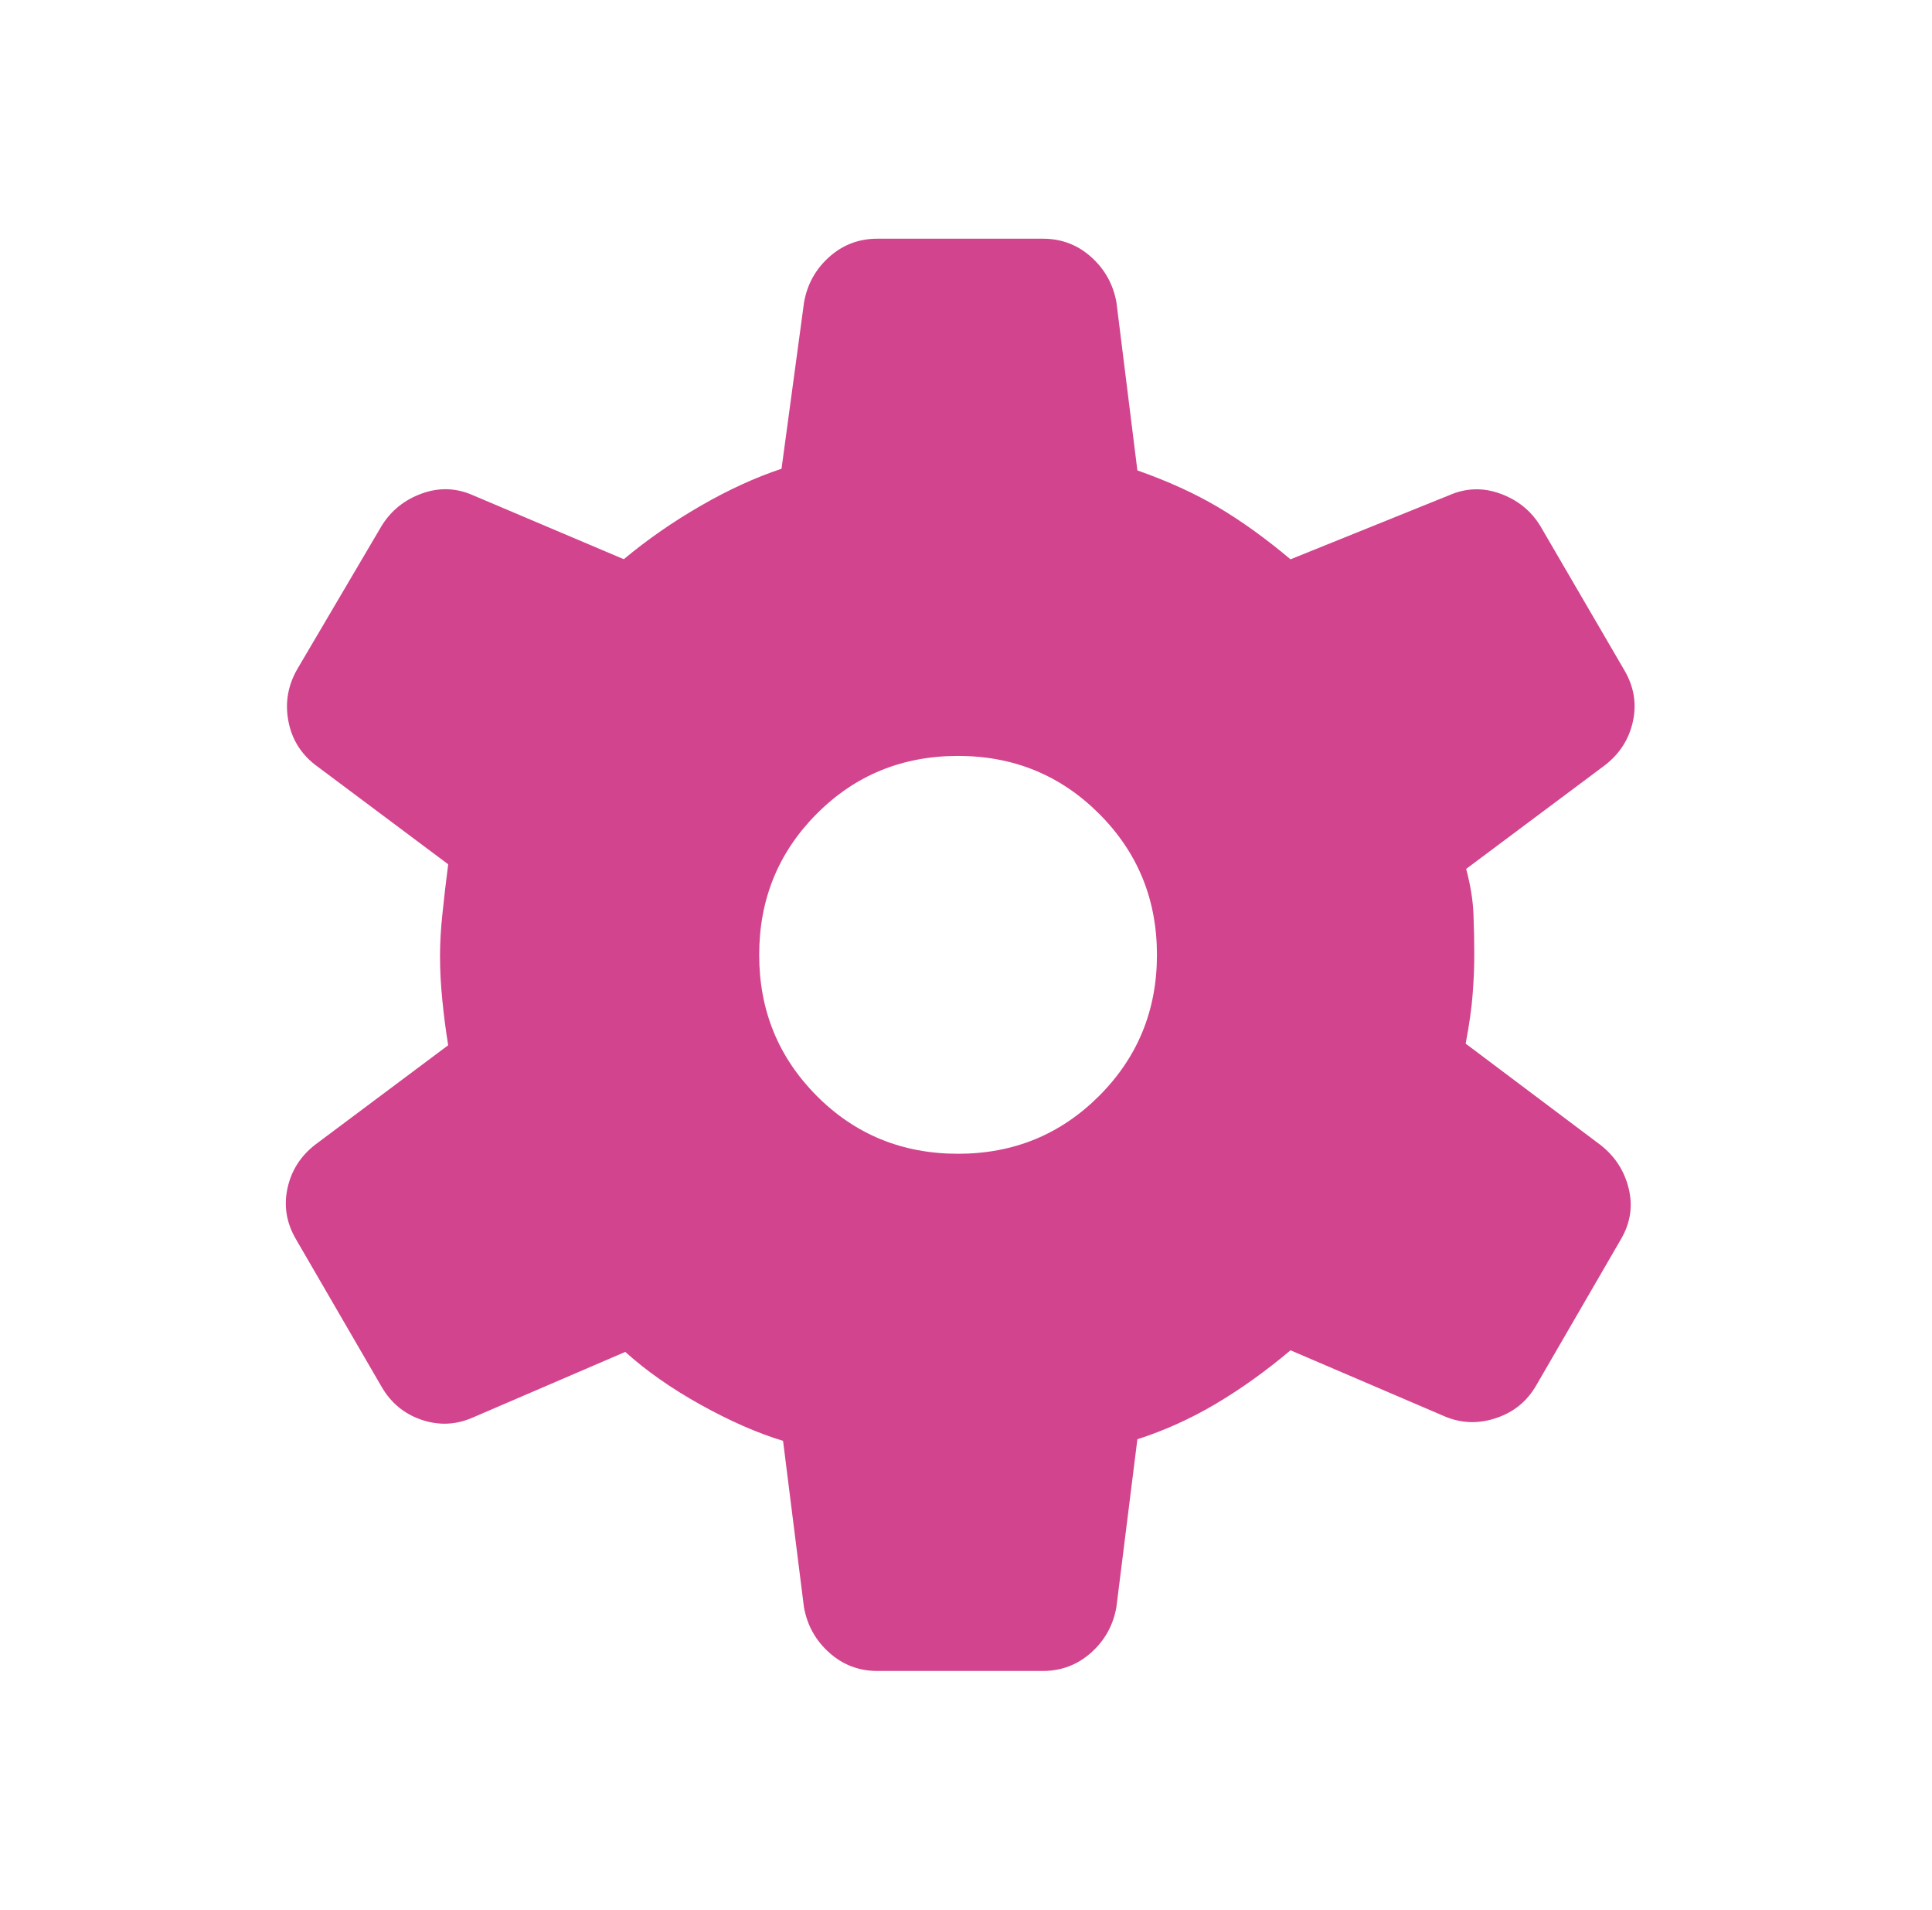 <svg width="85" height="84" viewBox="0 0 85 84" fill="none" xmlns="http://www.w3.org/2000/svg">
<path d="M38.605 73.5C37.791 73.5 37.085 73.233 36.488 72.698C35.888 72.164 35.516 71.498 35.371 70.7L34.451 63.378C33.333 63.04 32.124 62.51 30.825 61.789C29.527 61.066 28.423 60.291 27.51 59.465L20.808 62.349C20.068 62.676 19.317 62.711 18.554 62.454C17.791 62.197 17.203 61.713 16.79 61.002L13.013 54.495C12.6 53.783 12.479 53.039 12.649 52.262C12.82 51.485 13.226 50.848 13.867 50.351L19.719 45.976C19.614 45.341 19.529 44.689 19.464 44.02C19.394 43.347 19.359 42.695 19.359 42.063C19.359 41.475 19.394 40.857 19.464 40.208C19.529 39.559 19.614 38.829 19.719 38.017L13.867 33.642C13.226 33.145 12.831 32.498 12.684 31.7C12.537 30.901 12.669 30.145 13.08 29.431L16.79 23.131C17.203 22.462 17.791 21.988 18.554 21.71C19.317 21.433 20.068 21.457 20.808 21.784L27.444 24.598C28.489 23.728 29.621 22.942 30.839 22.242C32.052 21.543 33.234 21.001 34.384 20.619L35.375 13.296C35.517 12.498 35.888 11.832 36.488 11.298C37.087 10.764 37.793 10.498 38.605 10.5H45.885C46.7 10.5 47.406 10.767 48.003 11.302C48.602 11.836 48.975 12.502 49.119 13.3L50.04 20.692C51.382 21.163 52.567 21.703 53.596 22.312C54.625 22.922 55.685 23.684 56.777 24.602L63.749 21.788C64.491 21.461 65.244 21.436 66.007 21.714C66.77 21.992 67.357 22.465 67.767 23.135L71.477 29.502C71.89 30.215 72.012 30.96 71.841 31.735C71.671 32.509 71.265 33.147 70.623 33.649L64.505 38.22C64.697 38.943 64.804 39.607 64.827 40.212C64.851 40.816 64.862 41.411 64.862 41.996C64.862 42.54 64.839 43.113 64.792 43.715C64.748 44.319 64.645 45.05 64.484 45.906L70.399 50.351C71.041 50.848 71.459 51.485 71.652 52.262C71.846 53.039 71.736 53.783 71.323 54.495L67.592 60.931C67.182 61.645 66.583 62.13 65.797 62.384C65.01 62.641 64.248 62.606 63.508 62.279L56.777 59.395C55.688 60.312 54.591 61.097 53.487 61.751C52.384 62.404 51.234 62.923 50.04 63.308L49.116 70.697C48.974 71.495 48.602 72.161 48.003 72.695C47.403 73.229 46.697 73.498 45.885 73.5H38.605ZM42.151 50.75C44.592 50.75 46.66 49.902 48.356 48.206C50.053 46.509 50.901 44.441 50.901 42C50.901 39.559 50.053 37.491 48.356 35.794C46.66 34.098 44.592 33.25 42.151 33.25C39.696 33.25 37.624 34.098 35.935 35.794C34.245 37.491 33.401 39.559 33.401 42C33.401 44.441 34.245 46.509 35.935 48.206C37.624 49.902 39.696 50.75 42.151 50.75Z" fill="#D2448D"/>
</svg>
